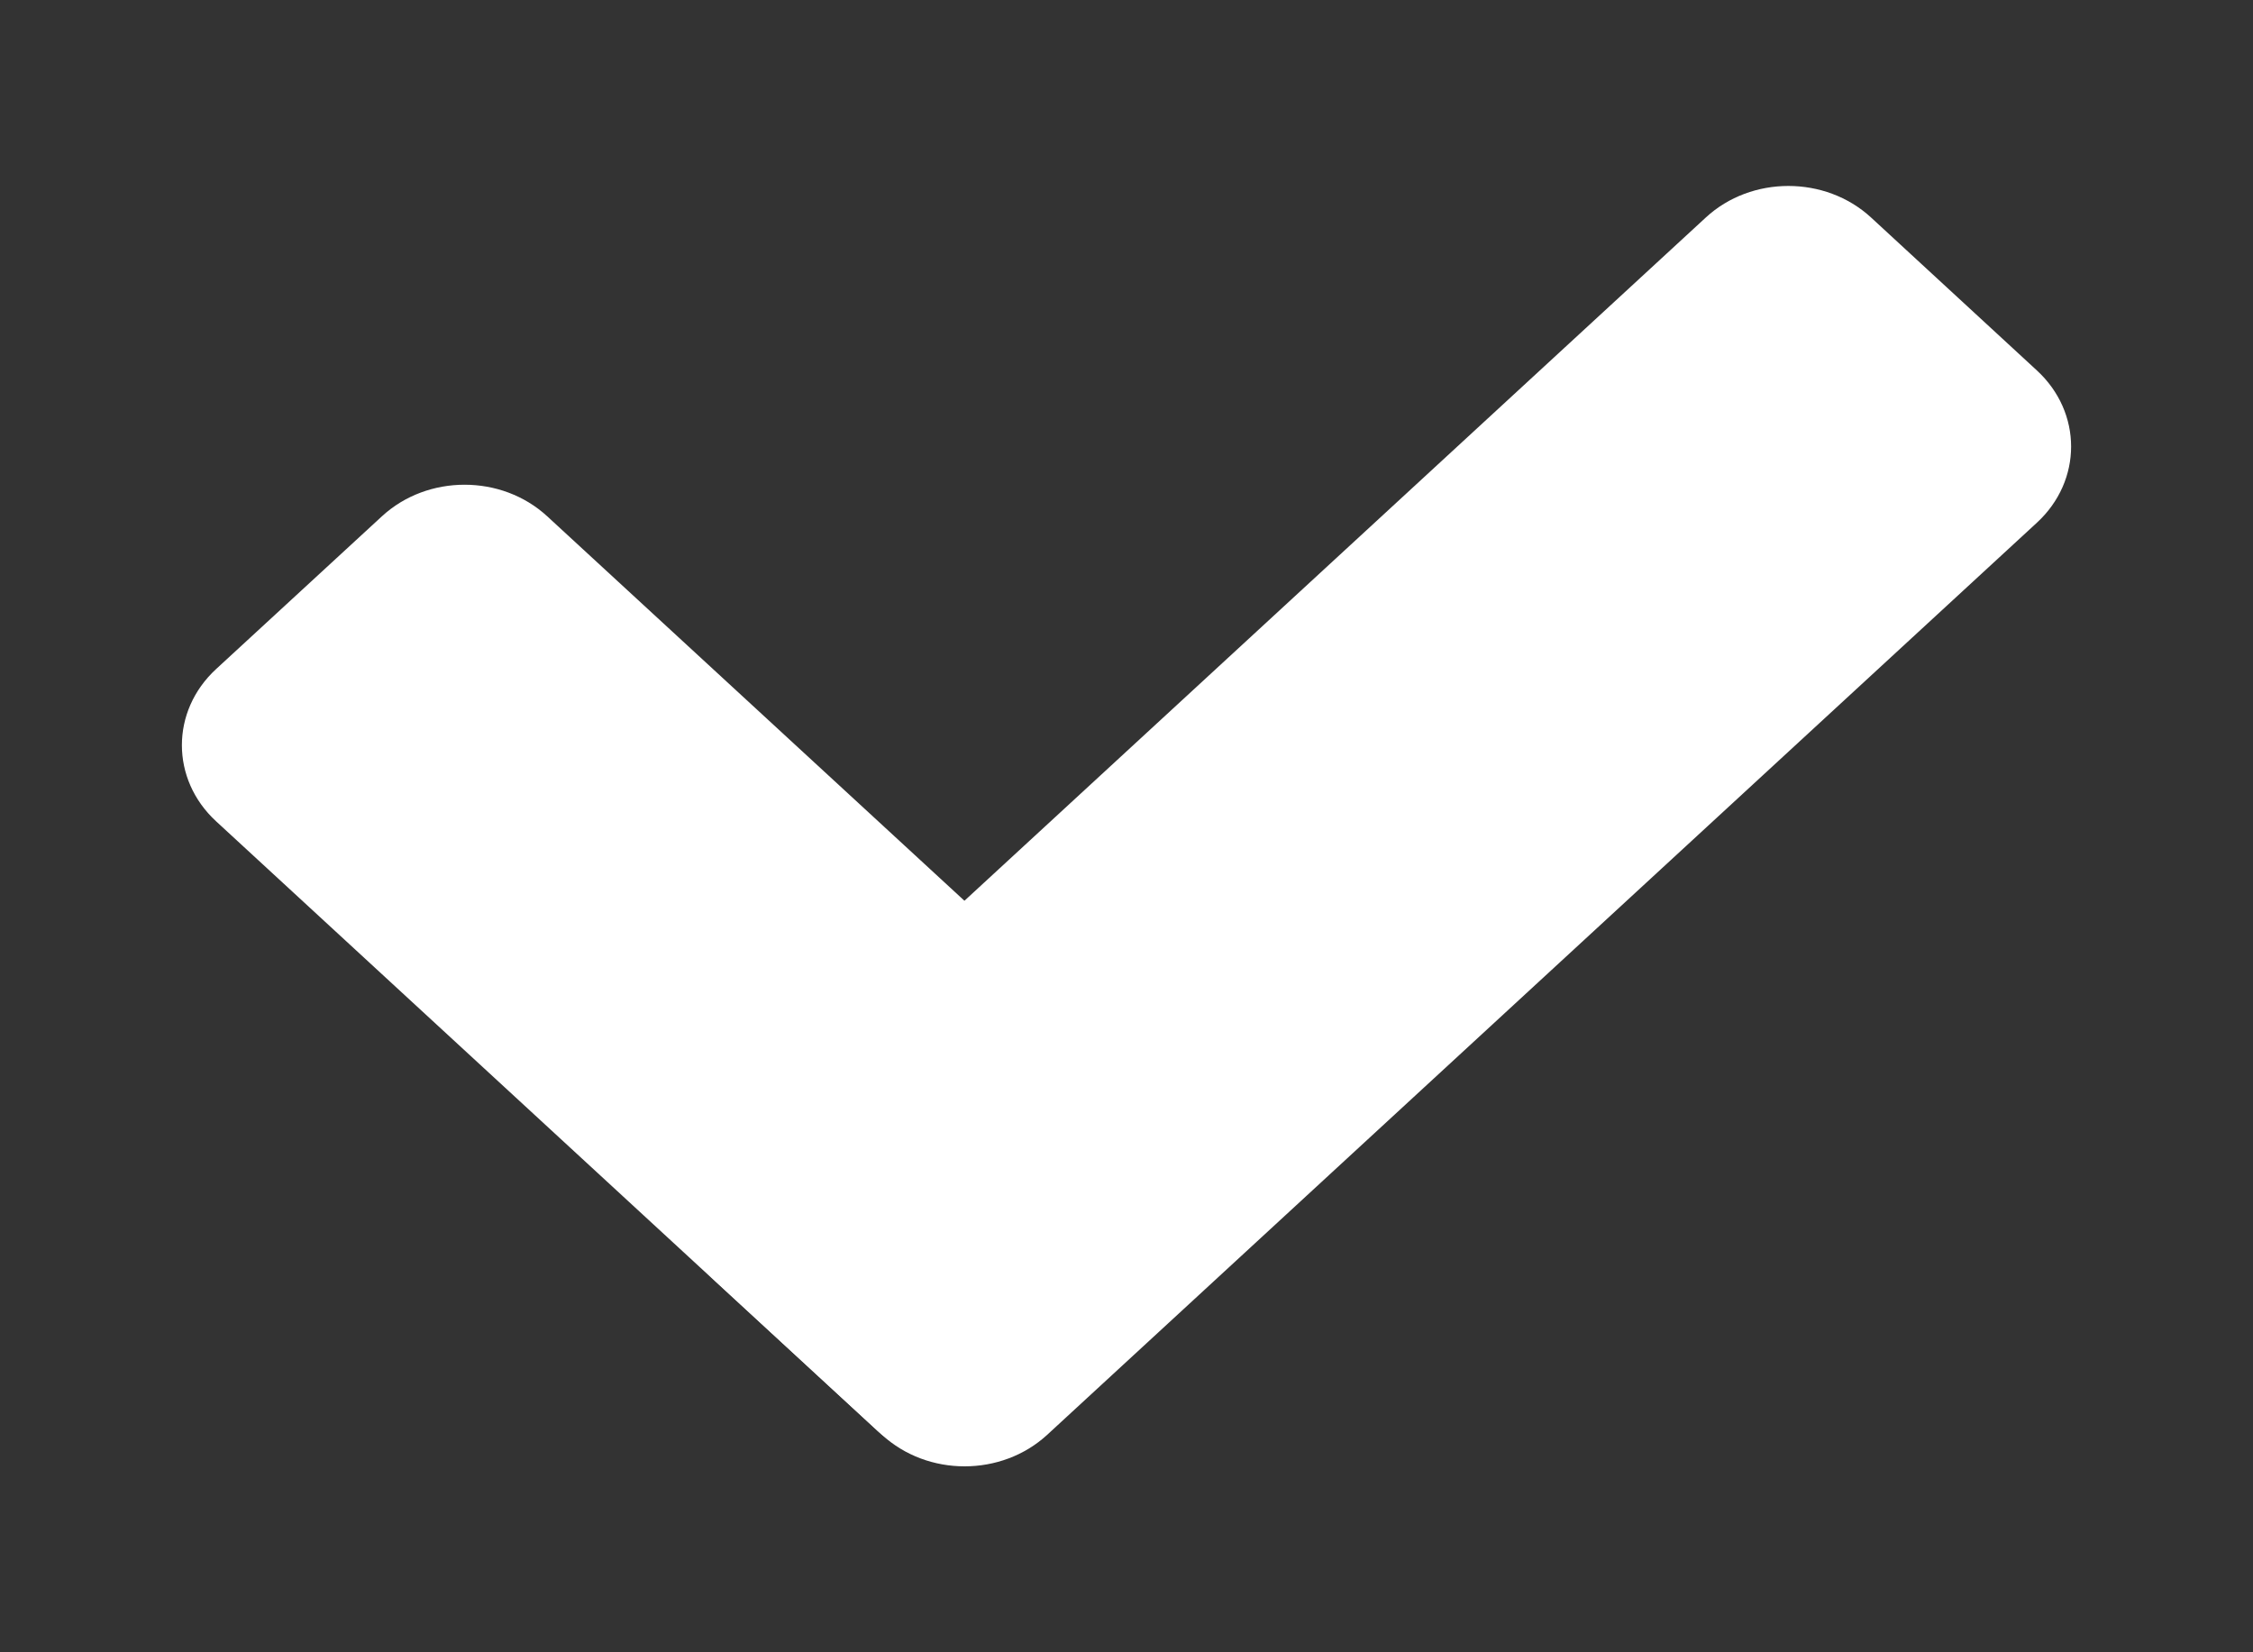 <svg width="15" height="11" viewBox="0 0 15 11" fill="none" xmlns="http://www.w3.org/2000/svg">
<rect x="0" y="0" width="15" height="11" fill="#333333" stroke="none"/>
<g id="inners">
<path id="Vector" d="M8.045 7.493L3.643 3.437C3.339 3.157 2.847 3.157 2.543 3.437L1.439 4.454C1.135 4.734 1.135 5.188 1.439 5.468L5.841 9.525C6.144 9.805 6.637 9.805 6.941 9.525L8.045 8.507C8.349 8.227 8.349 7.773 8.045 7.493Z" fill="white"/>
<path id="Vector_2" d="M11.357 1.448L4.768 7.52C4.464 7.8 4.464 8.254 4.768 8.534L5.872 9.552C6.176 9.832 6.668 9.832 6.972 9.552L13.561 3.48C13.865 3.2 13.865 2.746 13.561 2.466L12.457 1.448C12.153 1.168 11.66 1.168 11.357 1.448Z" fill="white"/>
</g>
</svg>
